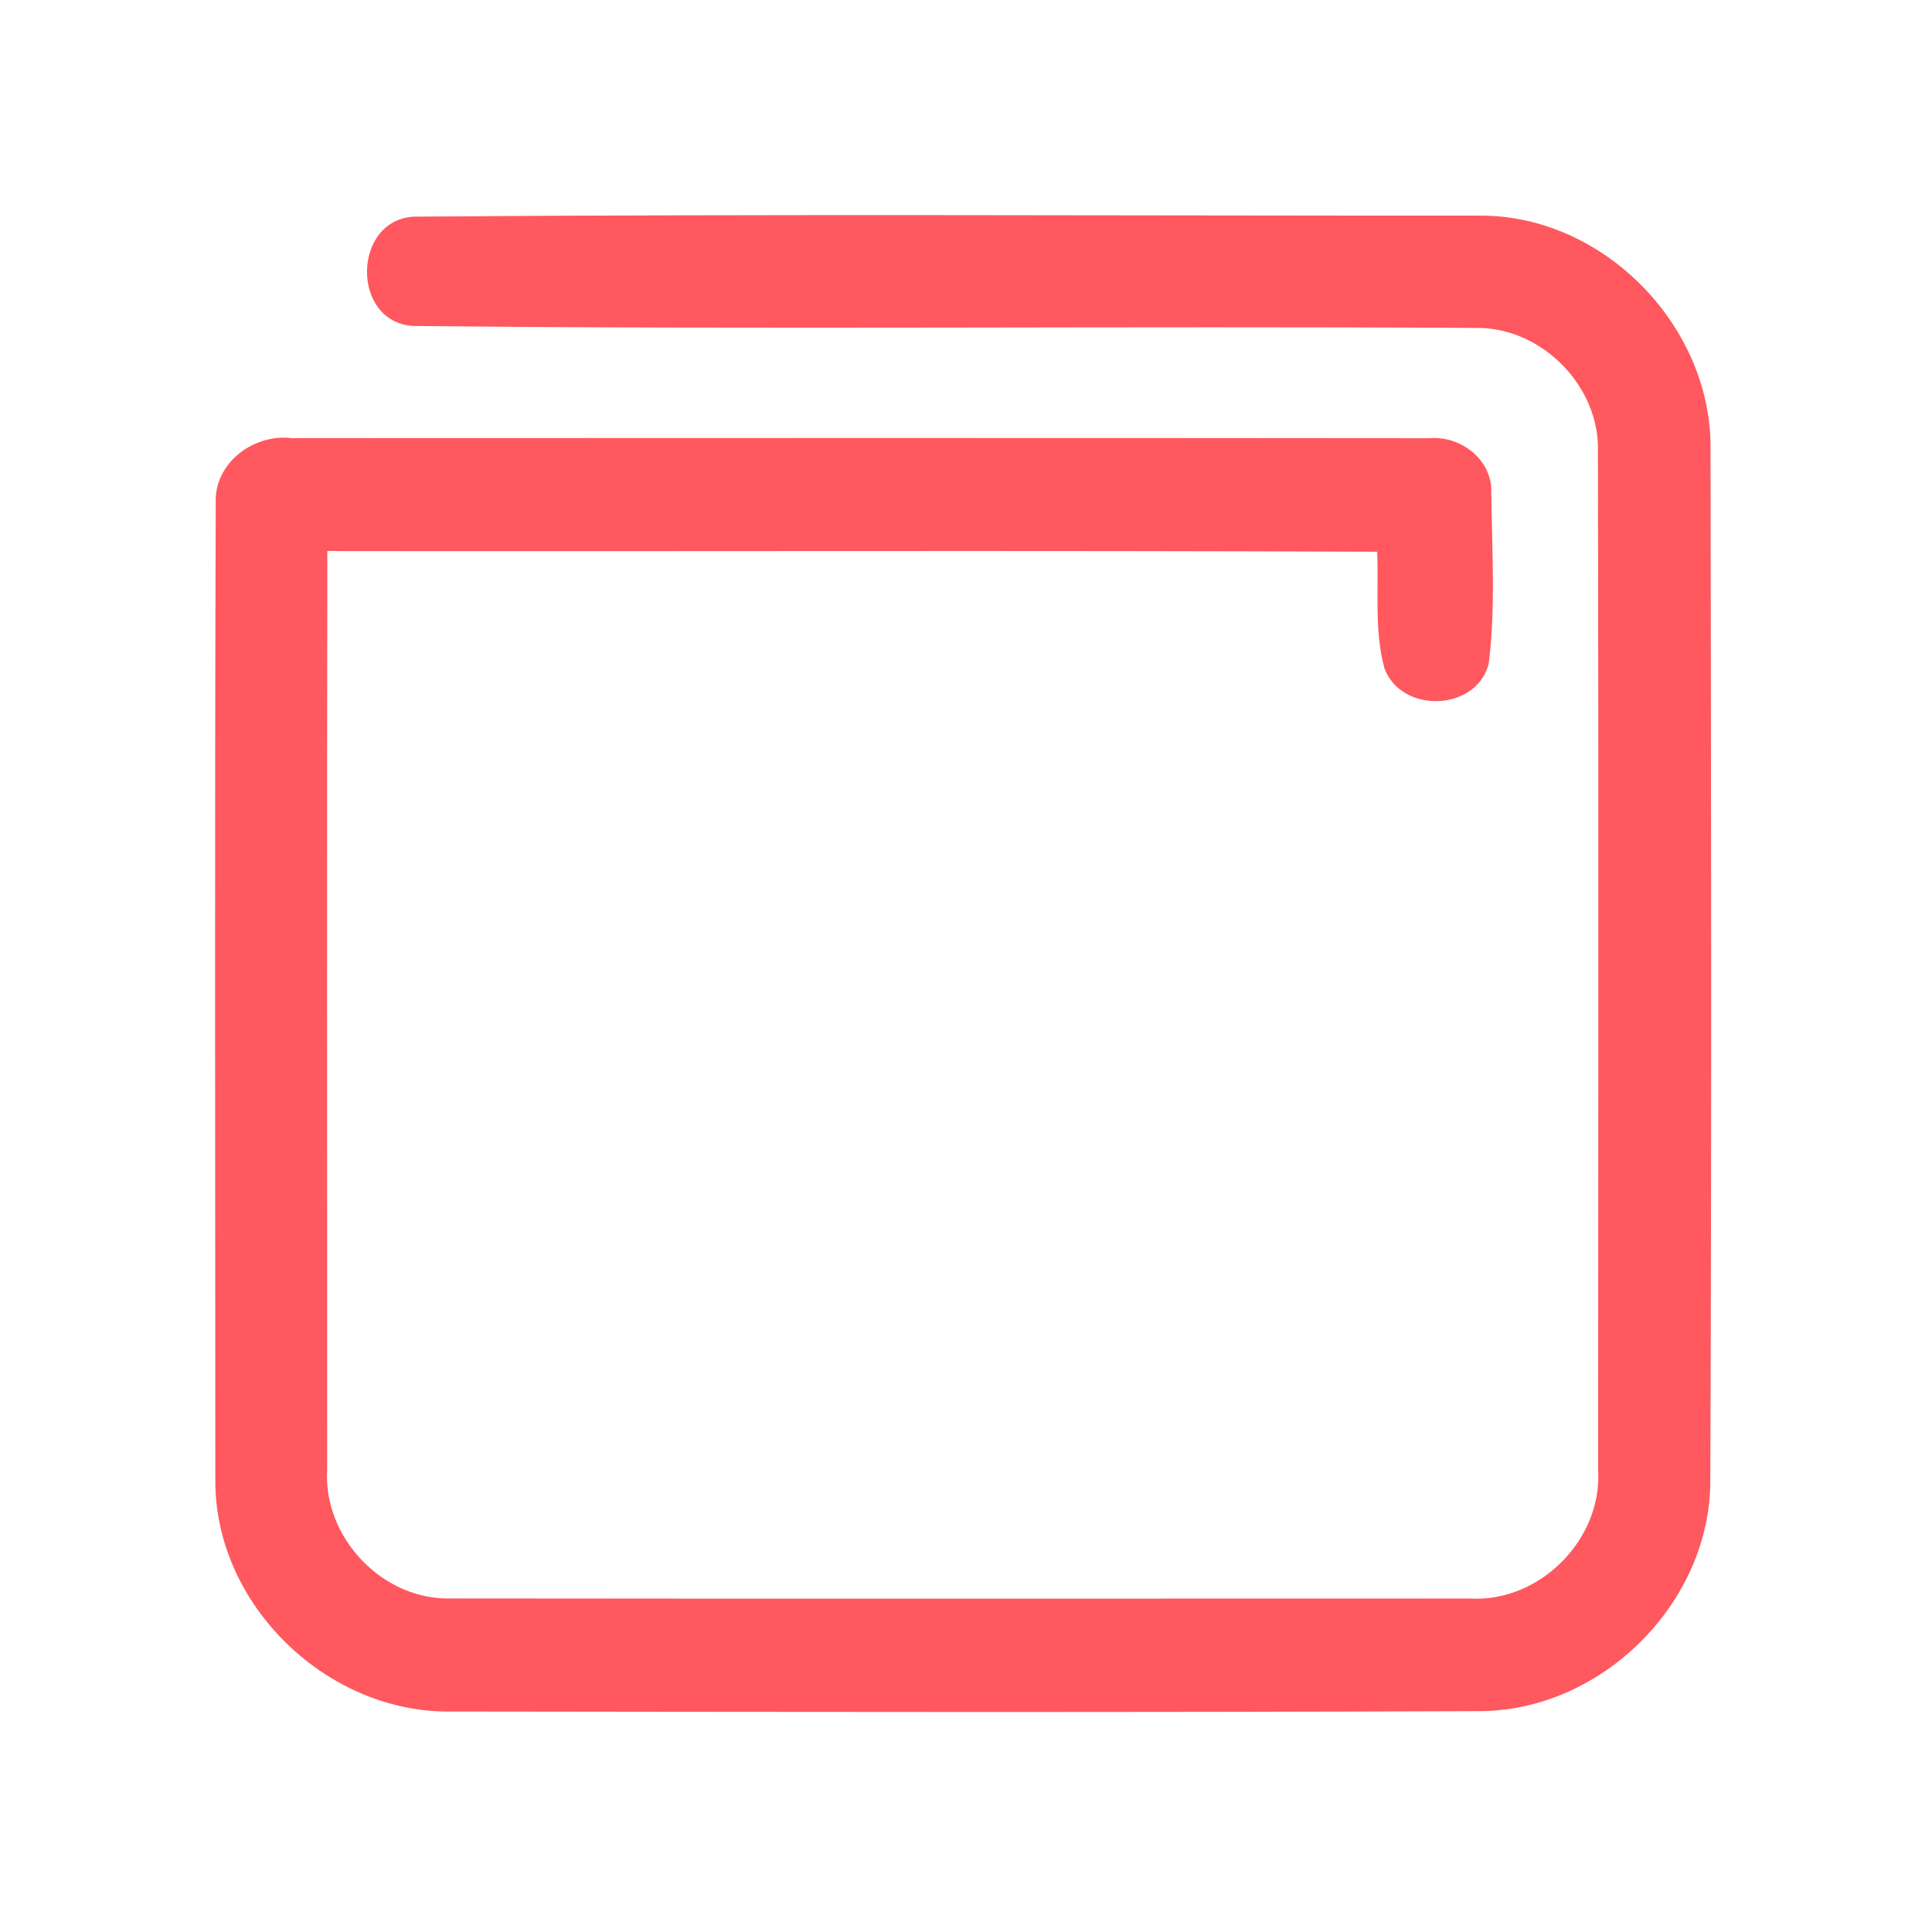 <?xml version="1.0" encoding="UTF-8" ?>
<!DOCTYPE svg PUBLIC "-//W3C//DTD SVG 1.1//EN" "http://www.w3.org/Graphics/SVG/1.1/DTD/svg11.dtd">
<svg width="192pt" height="192pt" viewBox="0 0 192 192" version="1.1" xmlns="http://www.w3.org/2000/svg">
<g id="#ff585fff">
<path fill="#ff585f" opacity="1.00" d=" M 40.98 32.39 C 34.84 31.92 35.04 21.82 41.16 21.53 C 76.45 21.25 111.77 21.44 147.07 21.43 C 159.47 21.37 170.31 32.60 169.99 44.96 C 170.05 79.00 170.10 113.04 169.97 147.07 C 170.02 159.25 159.21 170.01 147.06 170.05 C 113.03 170.19 78.99 170.13 44.96 170.09 C 32.56 170.34 21.31 159.51 21.40 147.06 C 21.39 114.71 21.33 82.35 21.44 49.99 C 21.27 46.00 25.20 43.09 28.99 43.54 C 66.67 43.53 104.35 43.51 142.02 43.55 C 145.14 43.26 148.33 45.68 148.20 48.96 C 148.27 54.59 148.64 60.30 147.96 65.90 C 146.80 70.69 139.32 70.99 137.59 66.44 C 136.56 62.68 137.03 58.69 136.86 54.83 C 102.08 54.68 67.31 54.81 32.53 54.76 C 32.47 85.17 32.52 115.59 32.51 146.00 C 32.08 152.81 38.07 159.11 44.92 158.85 C 78.64 158.89 112.36 158.86 146.08 158.86 C 153.00 159.27 159.25 153.00 158.82 146.08 C 158.83 112.36 158.87 78.64 158.80 44.92 C 159.01 38.49 153.39 32.69 146.99 32.59 C 111.66 32.38 76.30 32.77 40.98 32.39 Z" />
</g>
</svg>
